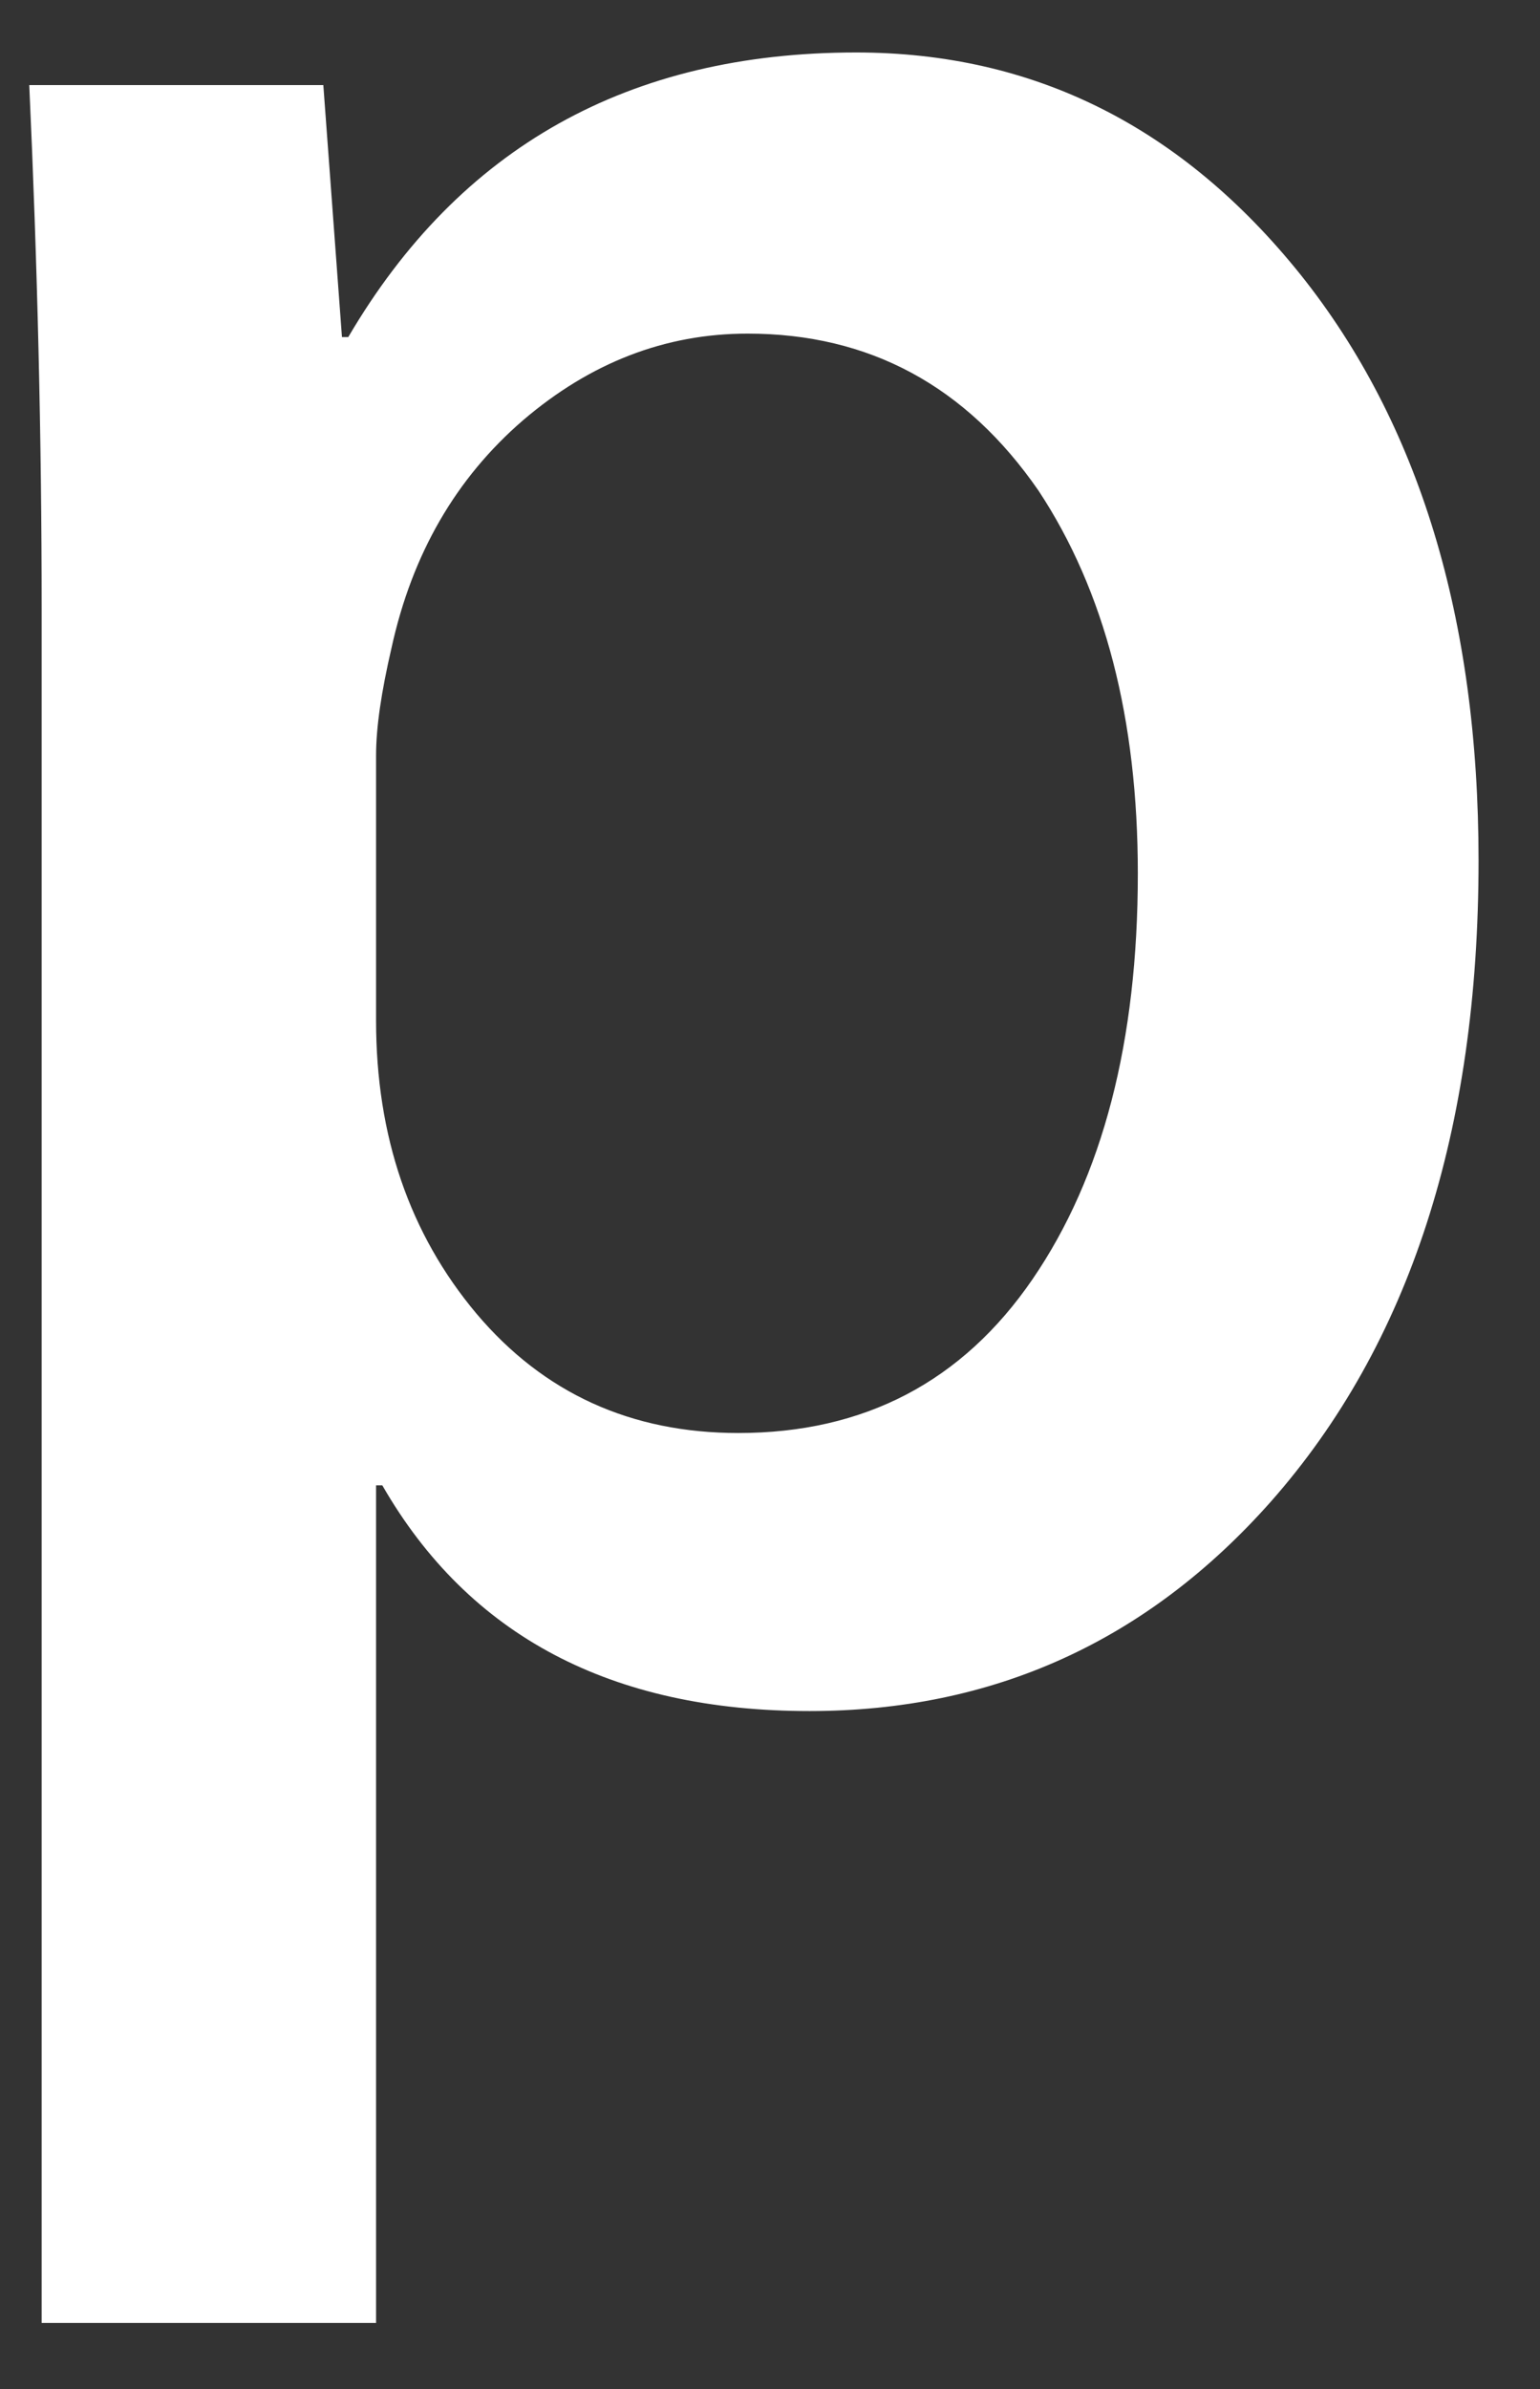 <svg width="20" height="31" viewBox="0 0 20 31" fill="none" xmlns="http://www.w3.org/2000/svg">
<rect x="0" y="0" width="20" height="31" fill="#333333" stroke="none"/>
<path d="M19.202 11.166C19.202 14.675 18.303 17.449 16.505 19.485C14.898 21.297 12.899 22.203 10.514 22.203C7.939 22.203 6.089 21.227 4.965 19.274H4.884V30.143H0.541V7.896C0.541 5.69 0.486 3.426 0.38 1.104H4.199L4.441 4.374H4.523C5.969 1.91 8.167 0.681 11.119 0.681C13.423 0.681 15.348 1.642 16.892 3.566C18.43 5.492 19.202 8.025 19.202 11.166ZM14.777 11.334C14.777 9.326 14.348 7.67 13.488 6.368C12.549 5.009 11.292 4.329 9.709 4.329C8.636 4.329 7.664 4.708 6.792 5.454C5.92 6.206 5.352 7.189 5.085 8.406C4.953 8.973 4.884 9.438 4.884 9.803V13.243C4.884 14.744 5.319 16.011 6.187 17.045C7.059 18.077 8.192 18.595 9.589 18.595C11.225 18.595 12.498 17.928 13.409 16.6C14.321 15.269 14.777 13.514 14.777 11.334Z" fill="white"/>
</svg>
